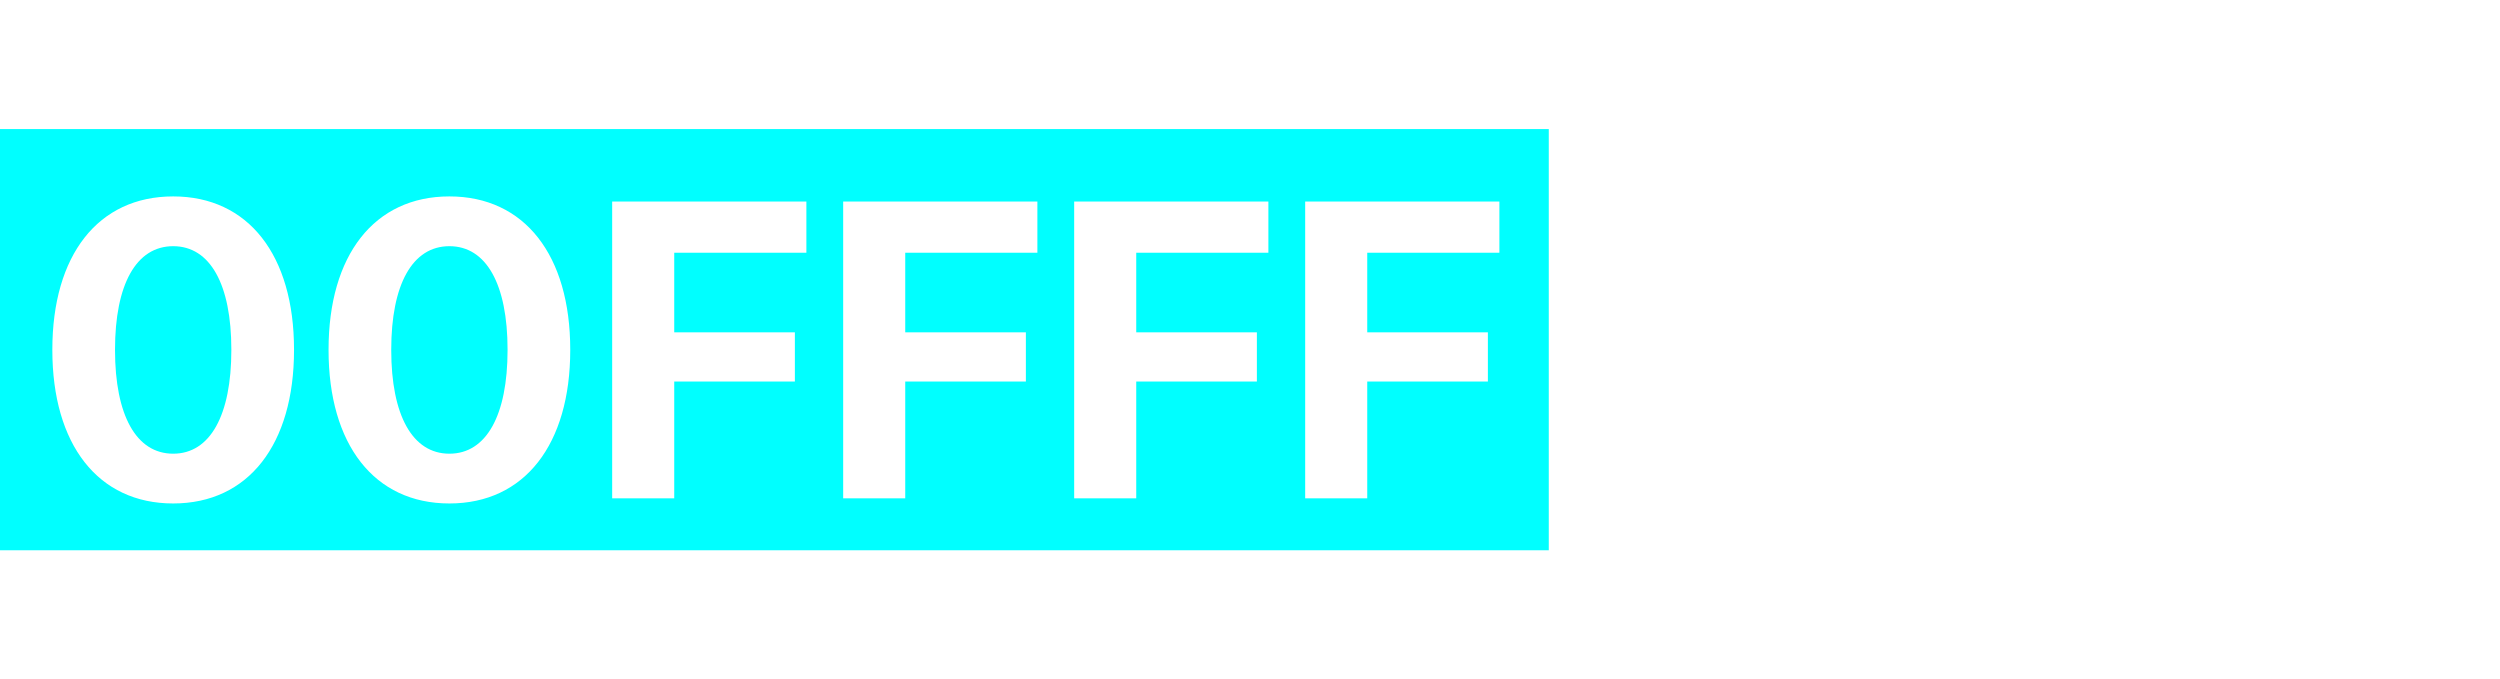 <svg width="1104" height="300" viewBox="0 0 1104 300" fill="none" xmlns="http://www.w3.org/2000/svg">
<path fill-rule="evenodd" clip-rule="evenodd" d="M683.938 57H0V243H683.938V57ZM129.842 154.579C129.842 196.265 109.695 222.33 76.478 222.33C43.261 222.33 23.113 196.265 23.113 154.579V154.397C23.113 112.71 43.261 86.736 76.478 86.736C109.695 86.736 129.842 112.71 129.842 154.397V154.579ZM50.793 154.579C50.793 183.368 60.141 200.352 76.478 200.352C92.814 200.352 102.162 183.368 102.162 154.579V154.397C102.162 125.607 92.814 108.714 76.478 108.714C60.141 108.714 50.793 125.607 50.793 154.397V154.579ZM251.819 154.579C251.819 196.265 231.672 222.33 198.454 222.33C165.237 222.33 145.09 196.265 145.09 154.579V154.397C145.09 112.71 165.237 86.736 198.454 86.736C231.672 86.736 251.819 112.71 251.819 154.397V154.579ZM172.77 154.579C172.77 183.368 182.118 200.352 198.454 200.352C214.791 200.352 224.139 183.368 224.139 154.579V154.397C224.139 125.607 214.791 108.714 198.454 108.714C182.118 108.714 172.77 125.607 172.77 154.397V154.579ZM297.742 220.06H270.334V89.006H356.099V111.621H297.742V146.768H351.017V168.474H297.742V220.06ZM399.753 220.06H372.344V89.006H458.109V111.621H399.753V146.768H453.027V168.474H399.753V220.06ZM501.763 220.06H474.355V89.006H560.12V111.621H501.763V146.768H555.037V168.474H501.763V220.06ZM603.774 220.06H576.365V89.006H662.129V111.621H603.774V146.768H657.049V168.474H603.774V220.06Z" fill="#00FFFF"/>
</svg>
